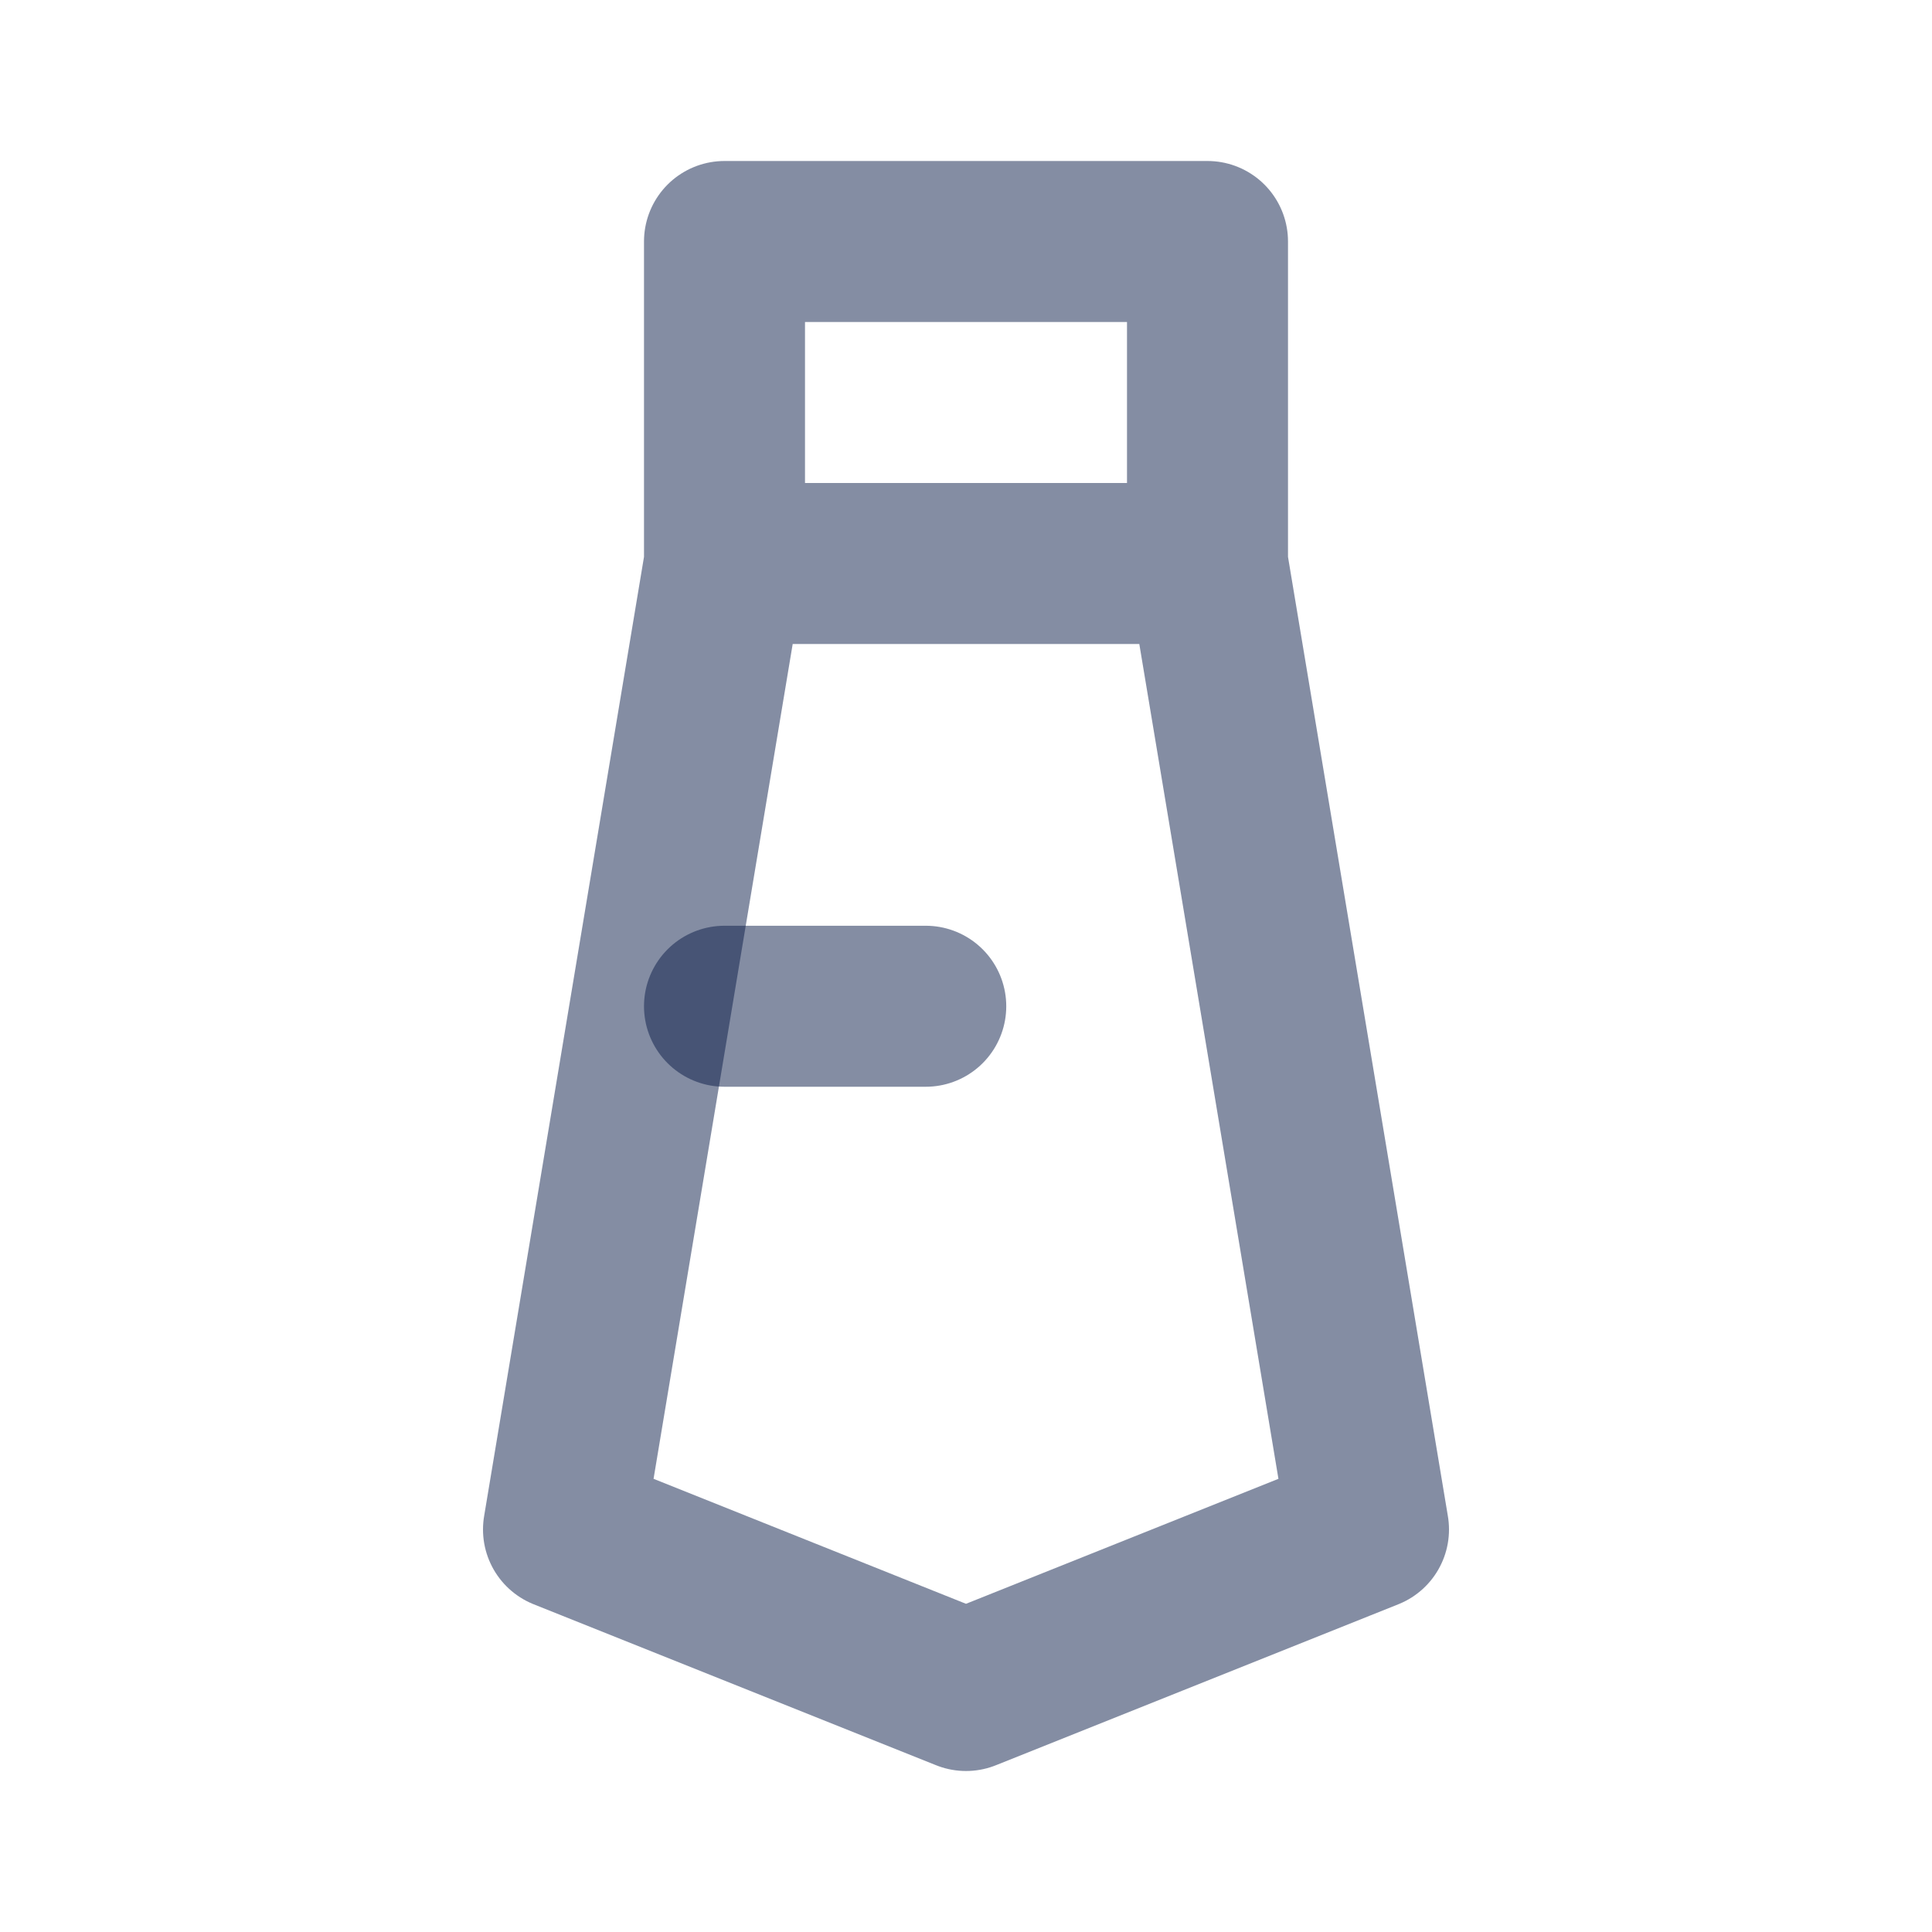 <svg width="24" height="24" viewBox="0 0 24 24" fill="none" xmlns="http://www.w3.org/2000/svg">
<path d="M9 7V3H15V7M9 7L7 19L12 21L17 19L15 7M9 7H15" stroke="#0B1C48" stroke-opacity="0.5" stroke-width="2" stroke-linecap="round" stroke-linejoin="round"/>
<path d="M11.5 12.5H9" stroke="#0B1C48" stroke-opacity="0.5" stroke-width="2" stroke-linecap="round" stroke-linejoin="round"/>
</svg>
